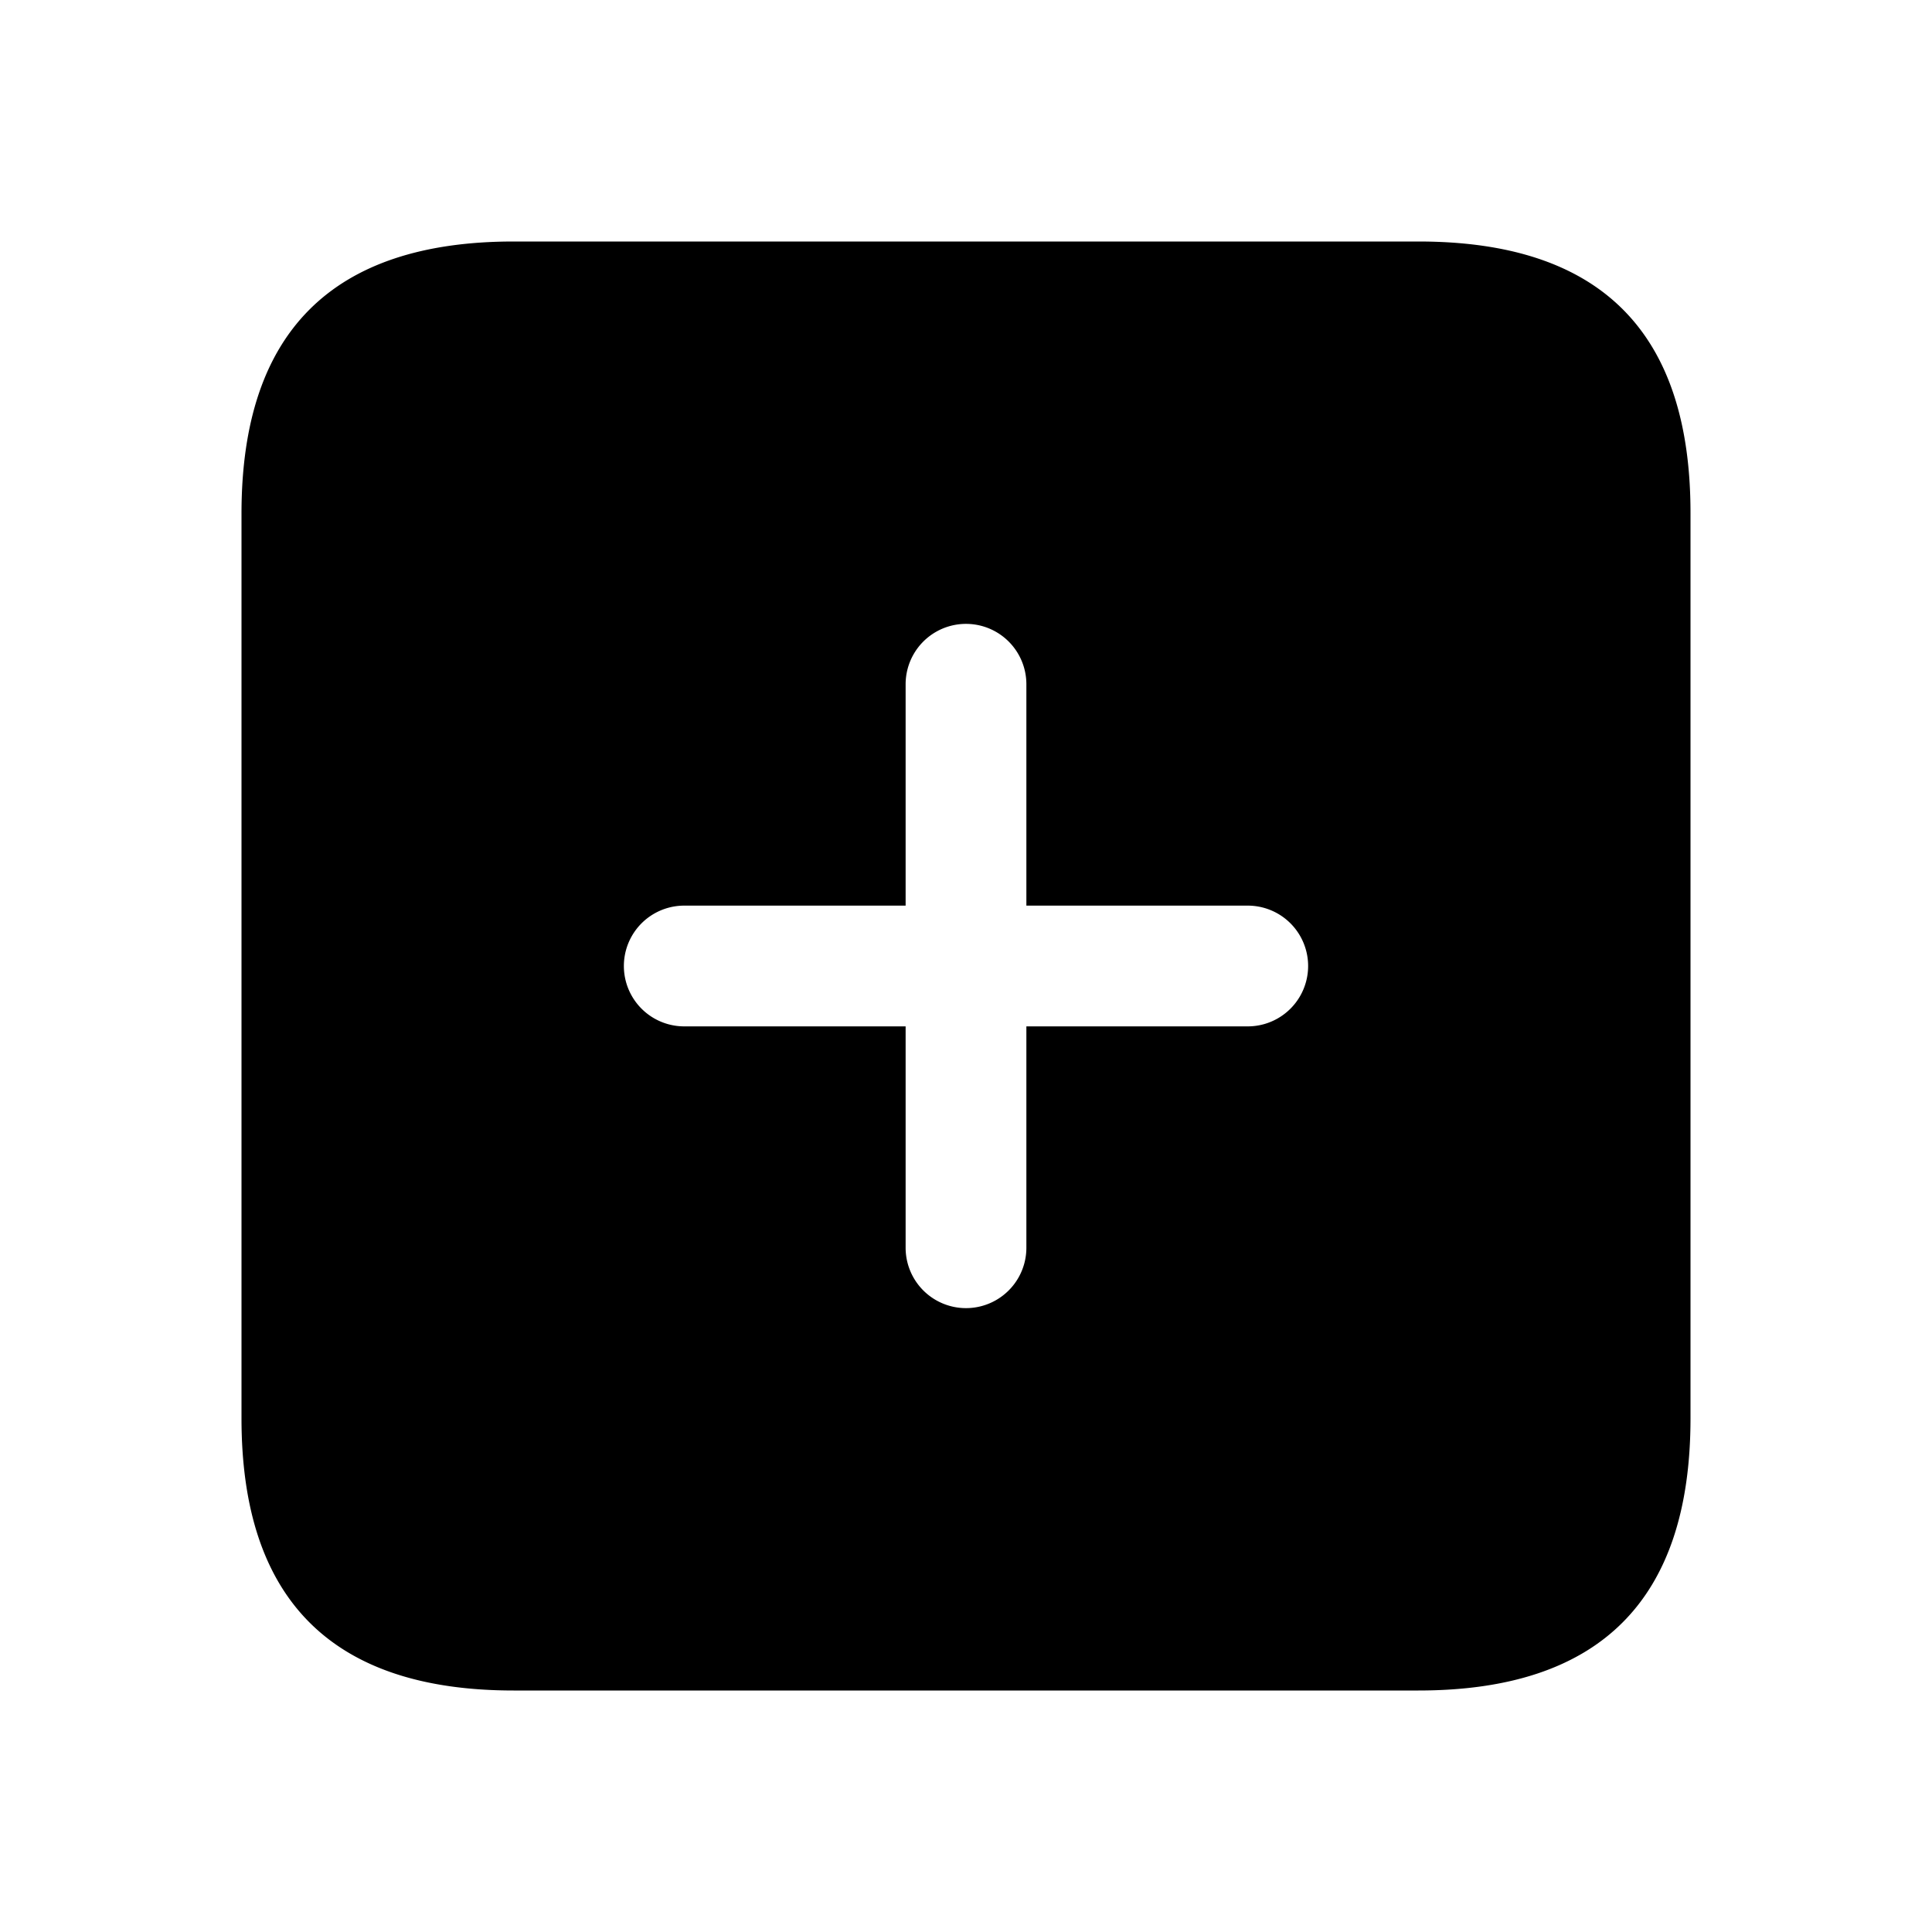 <svg id="Layer" xmlns="http://www.w3.org/2000/svg" viewBox="0 0 24 24"><path id="plus-square" class="cls-1" d="M17.62,3H6.38Q3.005,3,3,6.37V17.62Q3,21,6.38,21H17.62C19.88,21,21,19.87,21,17.62V6.37C21,4.12,19.88,3,17.62,3ZM15.5,12.75H12.75V15.5a.75.75,0,0,1-1.5,0V12.75H8.5a.75.75,0,0,1,0-1.5h2.75V8.5a.75.75,0,0,1,1.5,0v2.75H15.5a.75.75,0,0,1,0,1.5Z"/></svg>